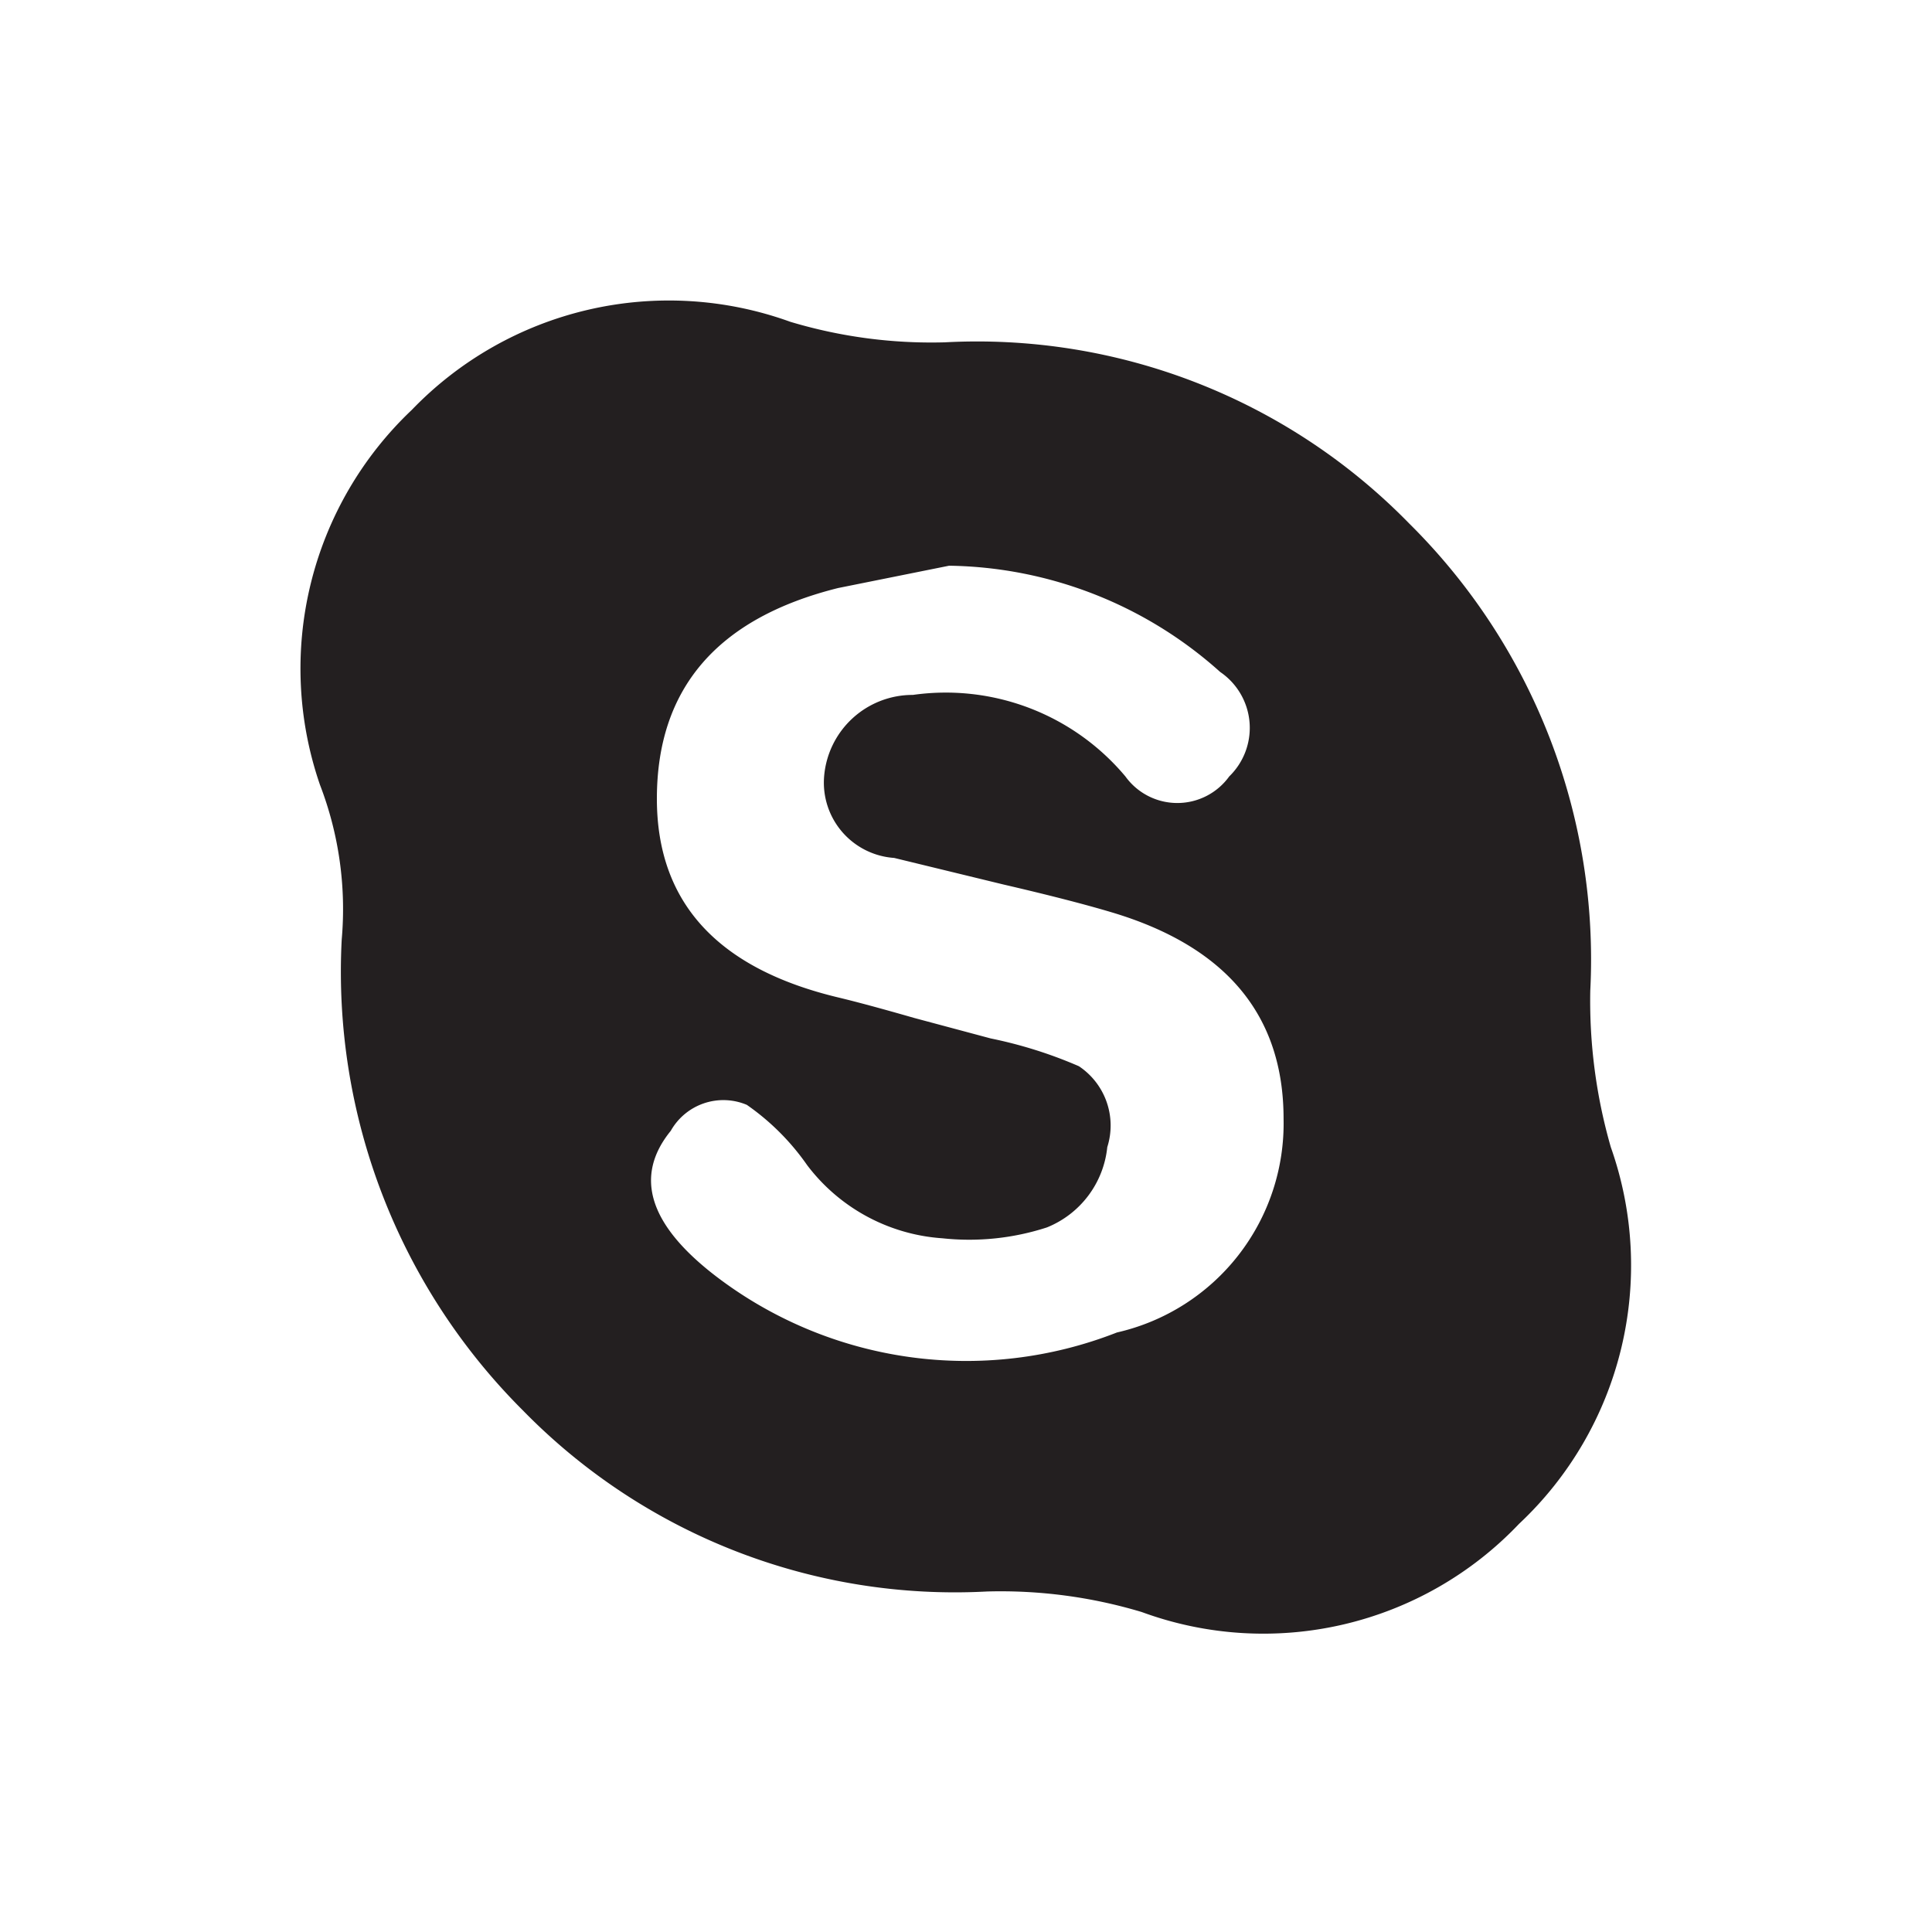 <svg id="Layer_1" data-name="Layer 1" xmlns="http://www.w3.org/2000/svg" viewBox="0 0 32 32"><defs><style>.cls-1{fill:none;}.cls-2{fill:#231f20;}</style></defs><title>Skype-neutral</title><rect class="cls-1" width="32" height="32"/><path class="cls-2" d="M5.3,13A5.9,5.9,0,0,1,6.82,6.79a5.91,5.91,0,0,1,6.27-1.46,8.12,8.12,0,0,0,2.56.34,10,10,0,0,1,7.69,3,10.16,10.16,0,0,1,3,7.74A8.75,8.75,0,0,0,26.68,19a5.87,5.87,0,0,1-1.52,6.24,5.84,5.84,0,0,1-6.25,1.46,8.12,8.12,0,0,0-2.56-.34,10,10,0,0,1-7.69-3,10.26,10.26,0,0,1-3-7.8A5.73,5.73,0,0,0,5.3,13Zm8.58-3.26q-3,.75-3,3.49,0,2.57,3,3.29,0.46,0.11,1.26.34l1.27,0.34a7.35,7.35,0,0,1,1.46.46A1.18,1.18,0,0,1,18.34,19a1.61,1.61,0,0,1-1,1.33,4.16,4.16,0,0,1-1.73.18,3.07,3.07,0,0,1-2.24-1.21,4,4,0,0,0-1-1,1,1,0,0,0-1.26.43q-0.92,1.13.75,2.41a6.83,6.83,0,0,0,6.64.93,3.55,3.55,0,0,0,2.76-3.54q0-2.57-2.85-3.42-0.67-.2-1.79-0.46l-1.81-.44a1.25,1.25,0,0,1-1.16-1.35,1.47,1.47,0,0,1,1.47-1.35,3.88,3.88,0,0,1,3.52,1.35,1.06,1.06,0,0,0,1.72,0,1.12,1.12,0,0,0-.15-1.73,6.86,6.86,0,0,0-4.49-1.76Z"/></svg>